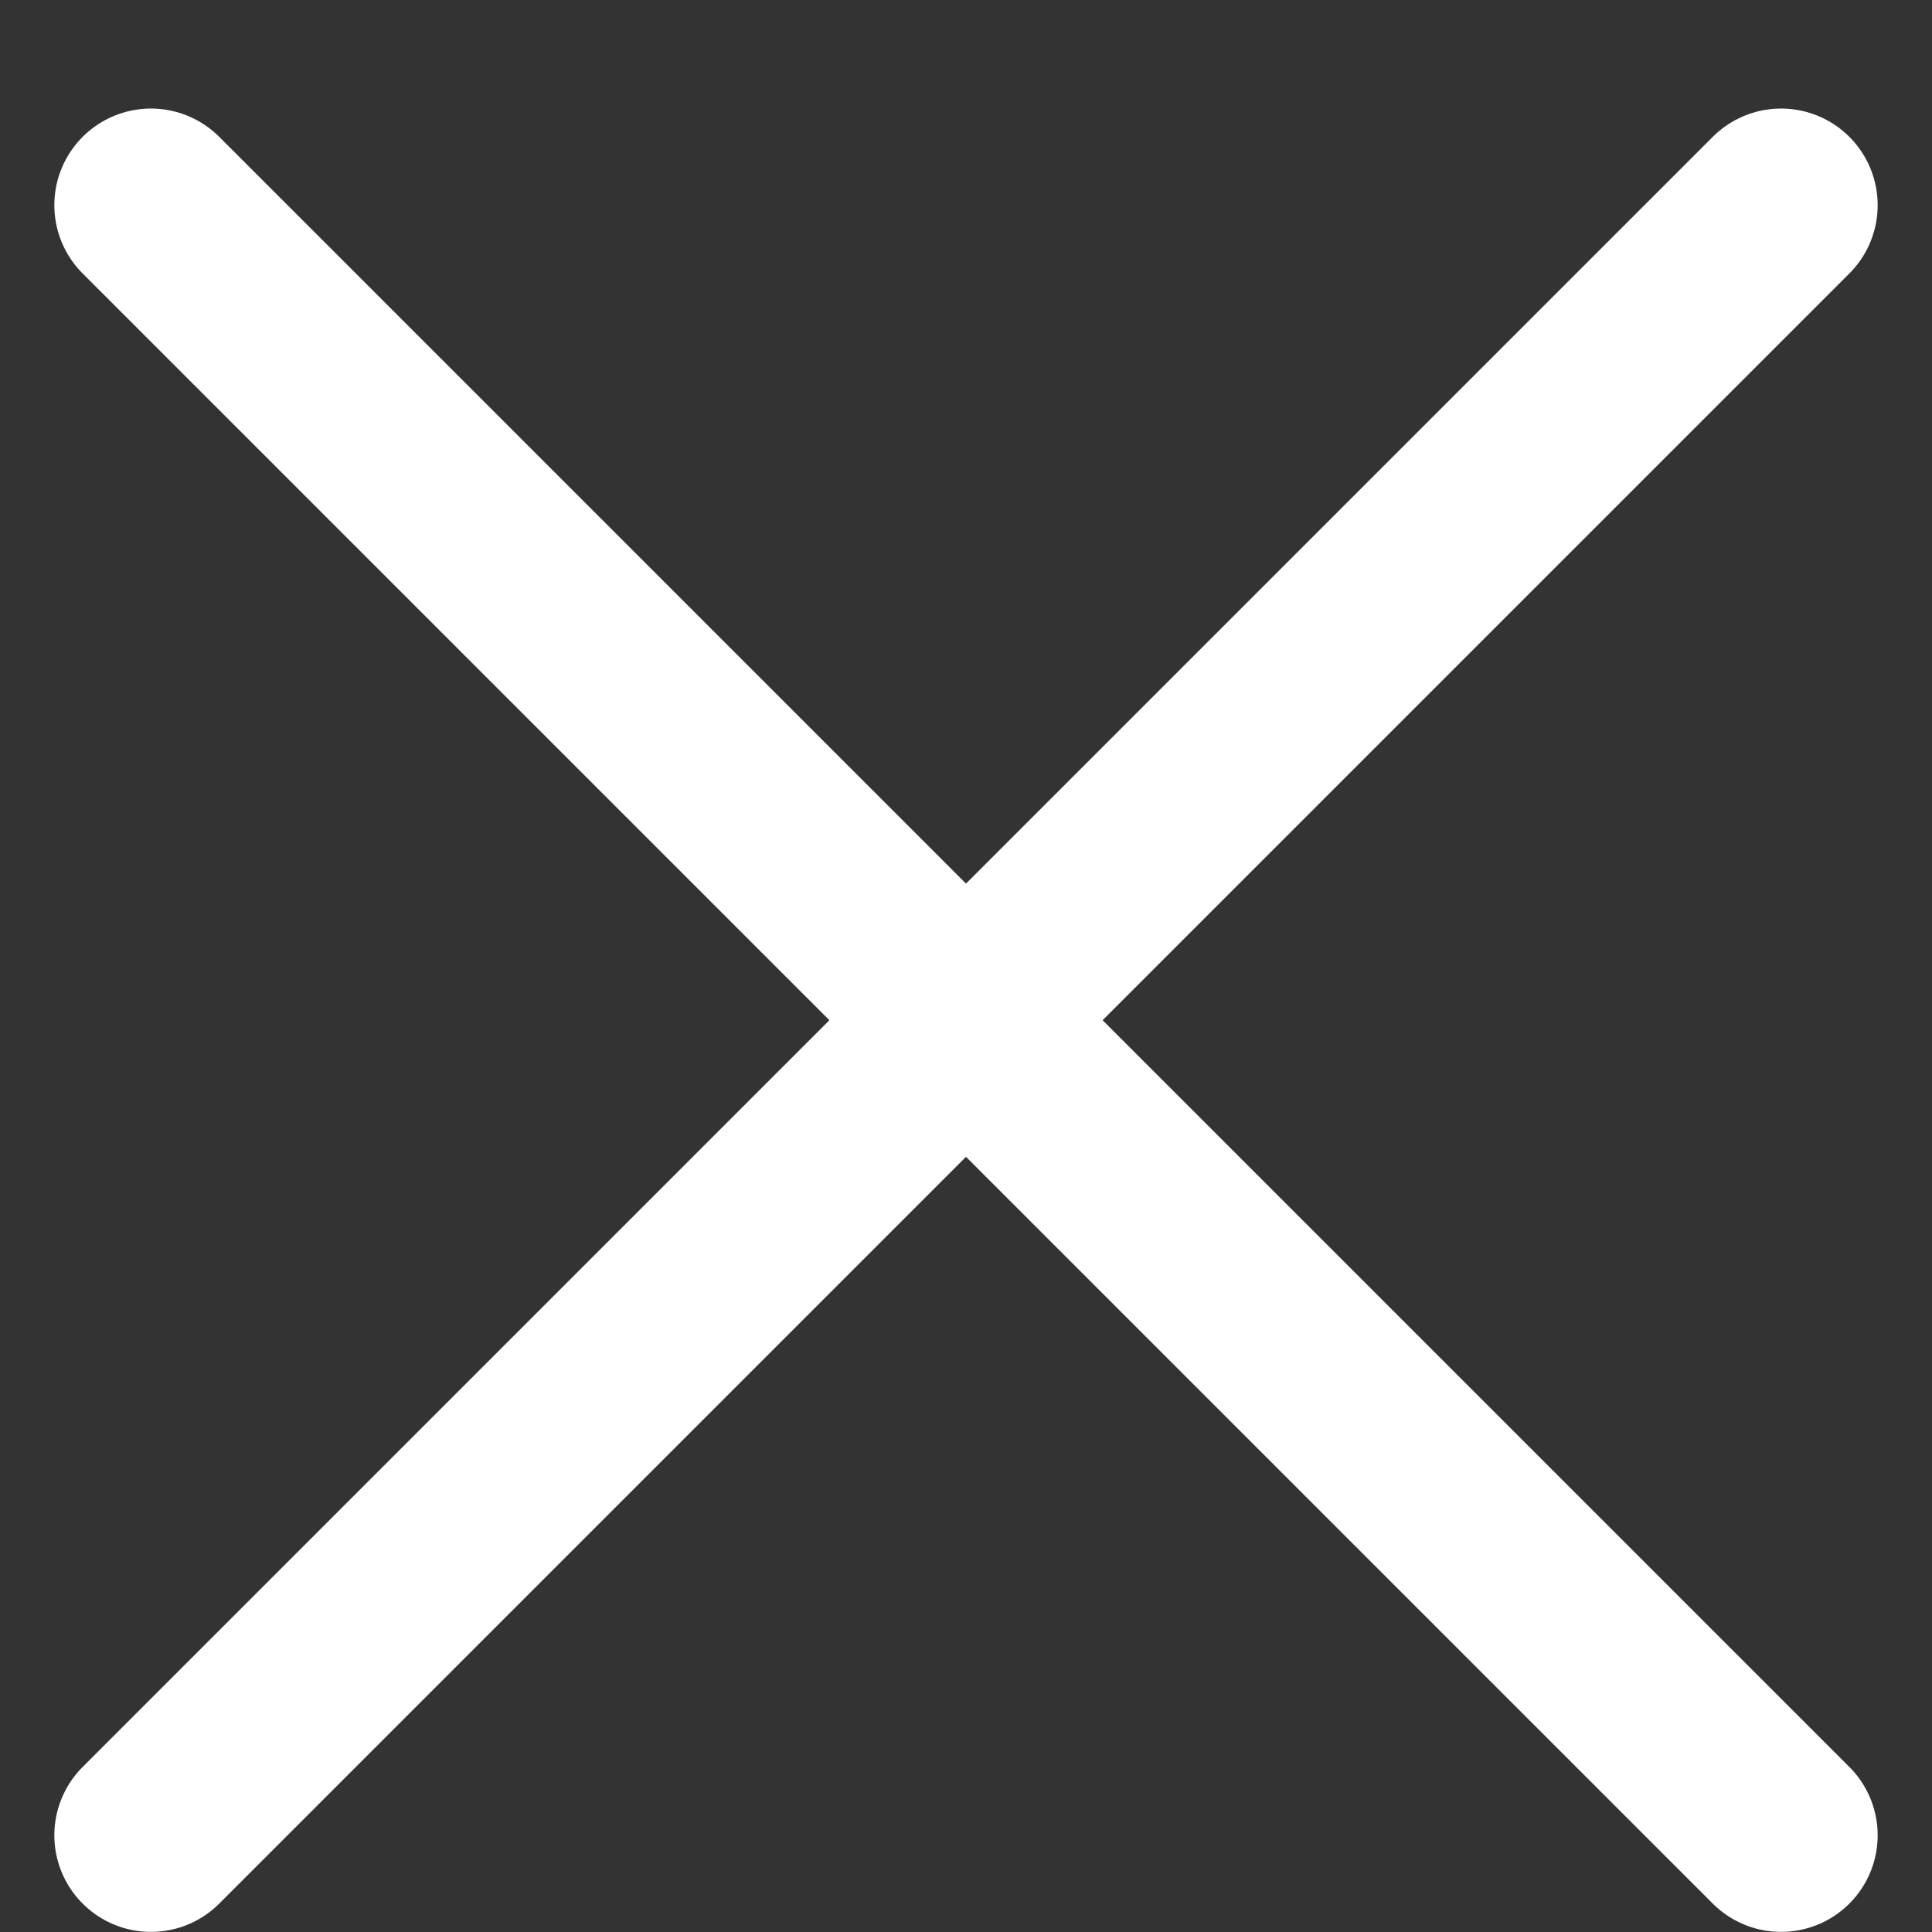 <svg width="16" height="16" viewBox="0 0 16 16" fill="none" xmlns="http://www.w3.org/2000/svg">
<rect x="0" y="0" width="16" height="16" fill="#333333" stroke="none"/>
<path d="M14.75 1.699L1.25 15.199" stroke="white" stroke-width="1.6" stroke-linecap="round" stroke-linejoin="round"/>
<path d="M1.25 1.699L14.75 15.199" stroke="white" stroke-width="1.6" stroke-linecap="round" stroke-linejoin="round"/>
</svg>
